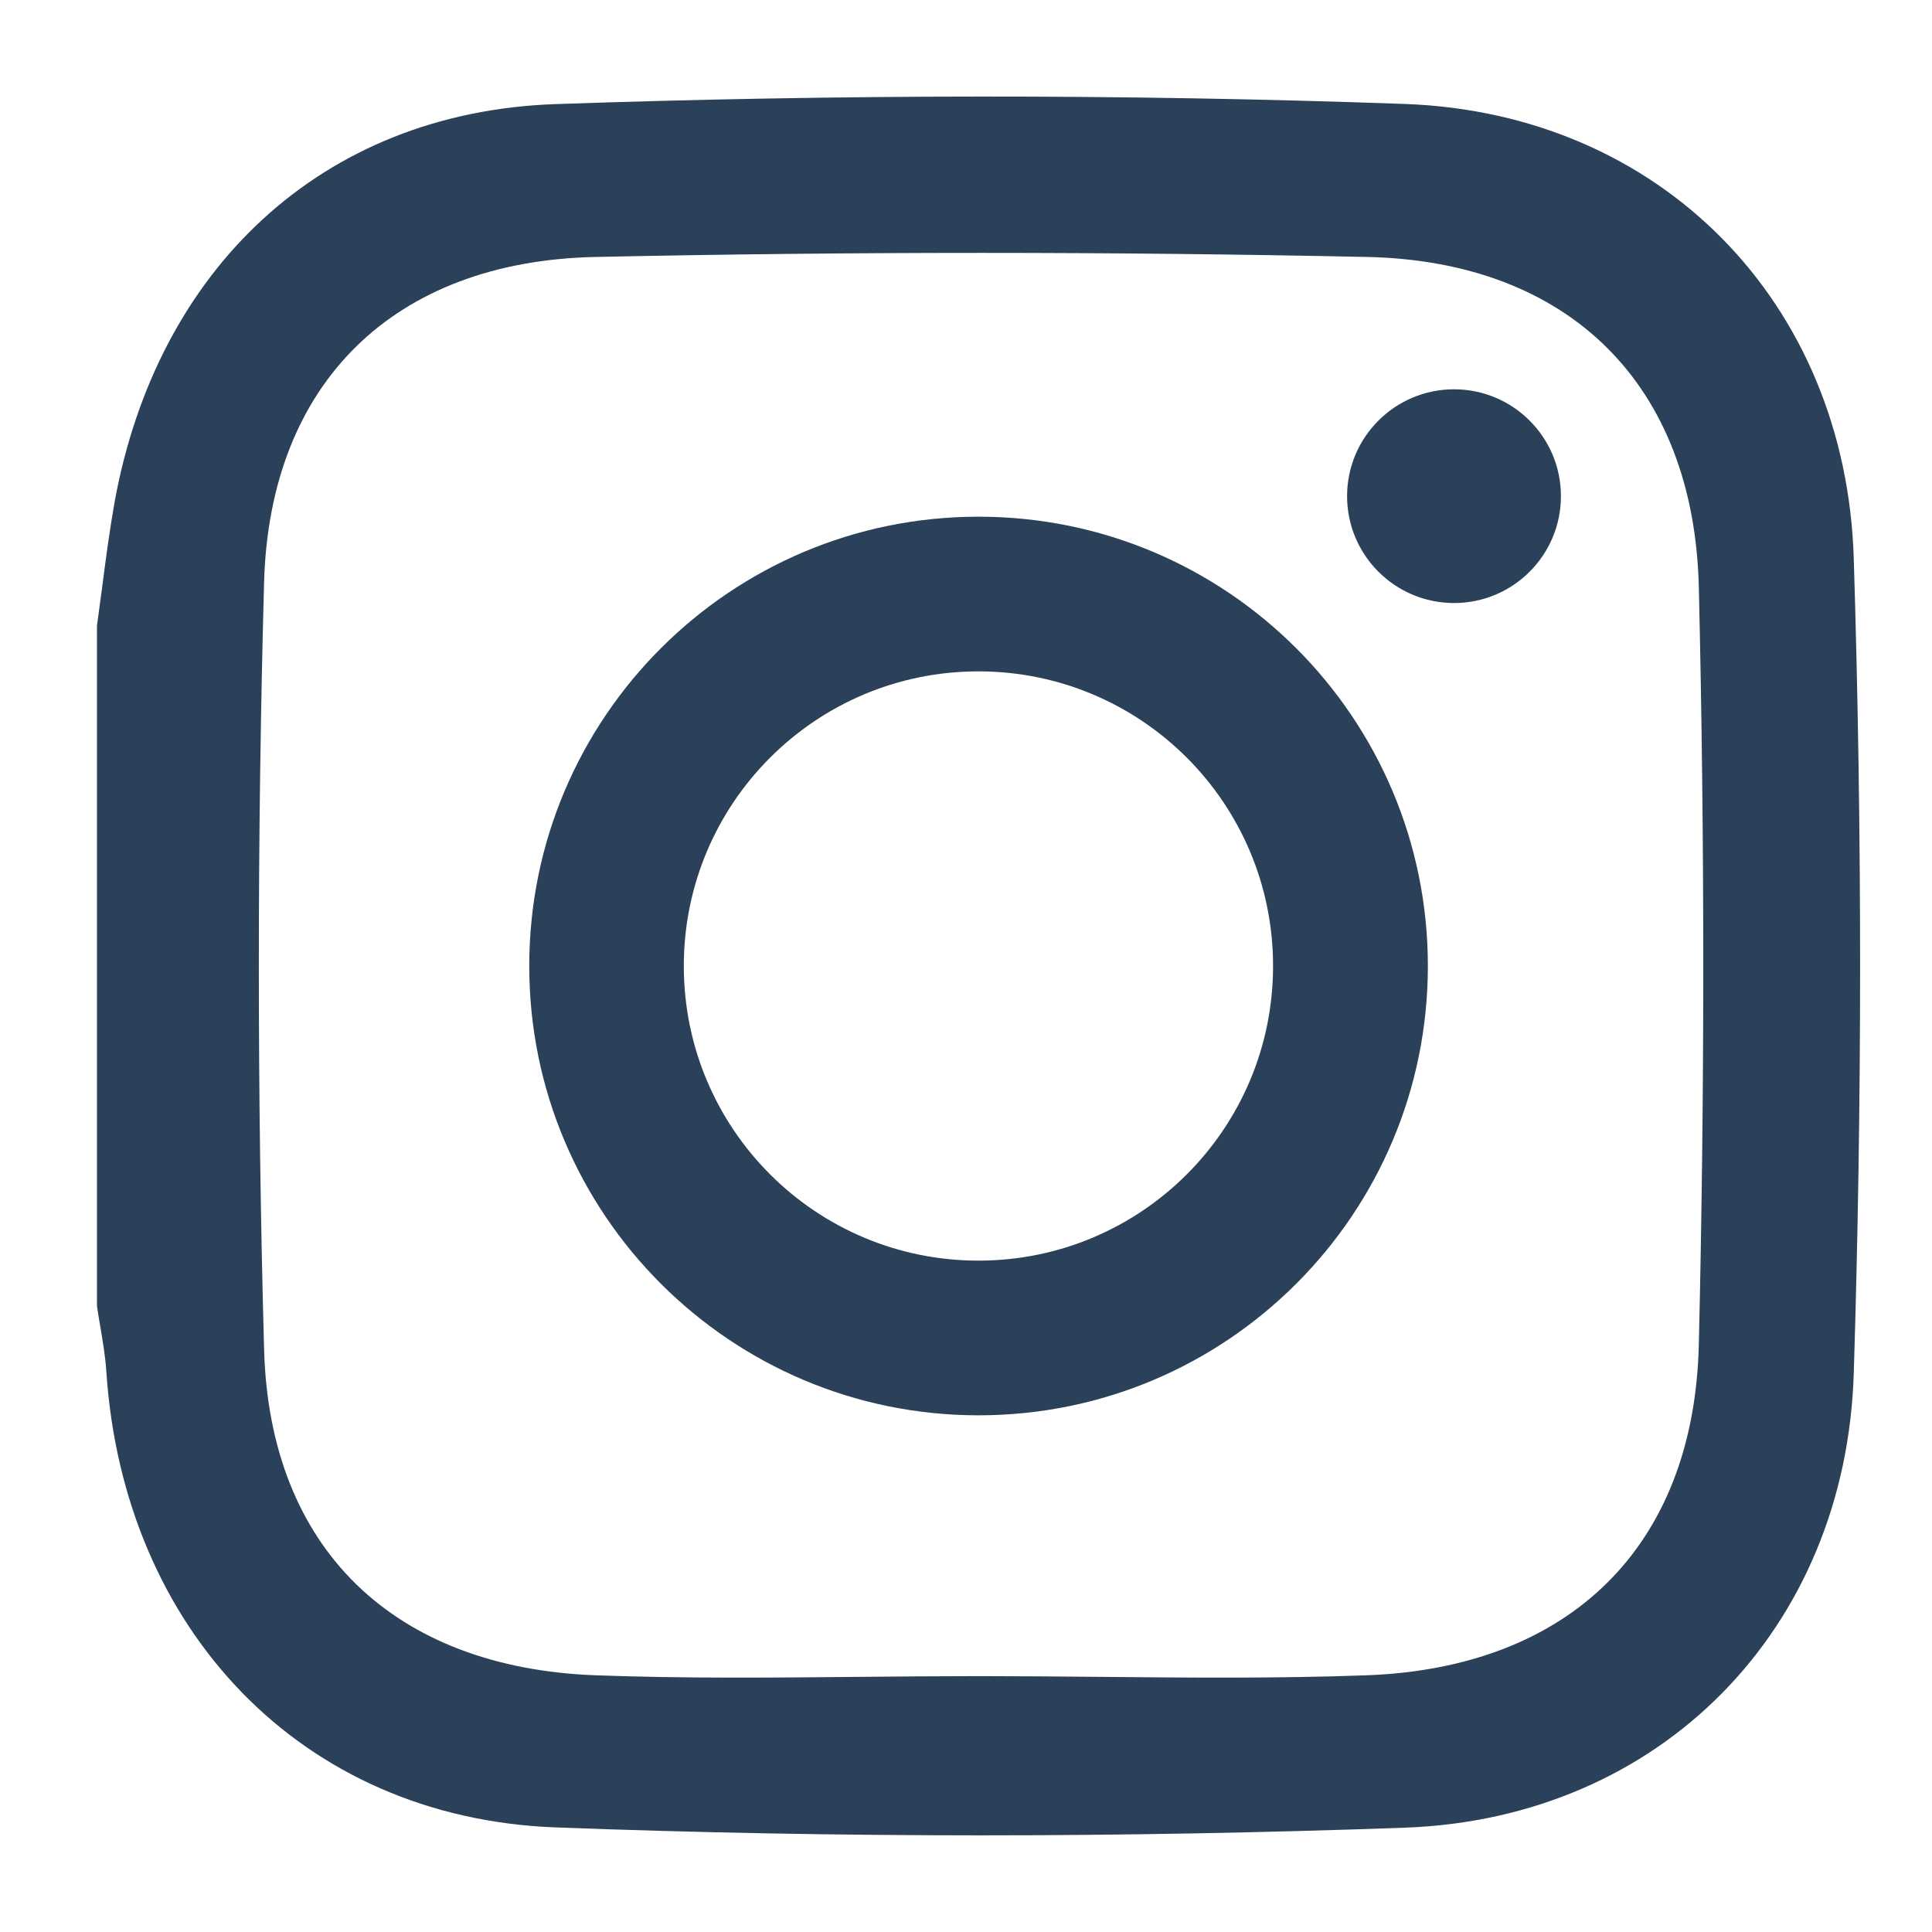 <svg width="16" height="16" viewBox="0 0 16 16" fill="none" xmlns="http://www.w3.org/2000/svg">
<path fill-rule="evenodd" clip-rule="evenodd" d="M0.847 4.856C0.832 4.964 0.818 5.073 0.803 5.182V10.815C0.811 10.873 0.821 10.931 0.831 10.989C0.852 11.113 0.873 11.238 0.881 11.363C1.023 13.484 2.486 15.055 4.604 15.134C6.945 15.222 9.295 15.22 11.636 15.136C13.753 15.059 15.286 13.492 15.352 11.374C15.422 9.126 15.422 6.872 15.352 4.623C15.286 2.505 13.753 0.938 11.636 0.861C9.294 0.777 6.945 0.781 4.603 0.862C2.658 0.929 1.298 2.236 0.949 4.158C0.908 4.389 0.877 4.622 0.847 4.856ZM9.101 13.887C8.769 13.884 8.437 13.881 8.106 13.881C7.779 13.881 7.451 13.884 7.124 13.887C6.393 13.894 5.661 13.901 4.932 13.874C3.267 13.812 2.232 12.831 2.187 11.174C2.129 9.058 2.129 6.94 2.187 4.824C2.232 3.167 3.267 2.163 4.931 2.128C7.06 2.083 9.191 2.083 11.32 2.128C12.998 2.163 14.03 3.188 14.069 4.864C14.118 6.953 14.118 9.045 14.069 11.134C14.03 12.81 12.998 13.811 11.32 13.874C10.581 13.901 9.841 13.894 9.101 13.887Z" fill="#2B4059"/>
<path fill-rule="evenodd" clip-rule="evenodd" d="M4.383 8C4.383 5.945 6.049 4.279 8.104 4.279C10.159 4.279 11.825 5.945 11.825 8C11.825 10.055 10.159 11.721 8.104 11.721C6.049 11.721 4.383 10.055 4.383 8ZM5.663 8C5.663 9.348 6.755 10.44 8.103 10.44C9.451 10.44 10.543 9.348 10.543 8C10.543 6.652 9.451 5.56 8.103 5.56C6.755 5.56 5.663 6.652 5.663 8Z" fill="#2B4059"/>
<path d="M12.927 4.109C12.927 4.598 12.53 4.994 12.042 4.994C11.553 4.994 11.156 4.598 11.156 4.109C11.156 3.62 11.553 3.224 12.042 3.224C12.53 3.224 12.927 3.62 12.927 4.109Z" fill="#2B4059"/>
</svg>
